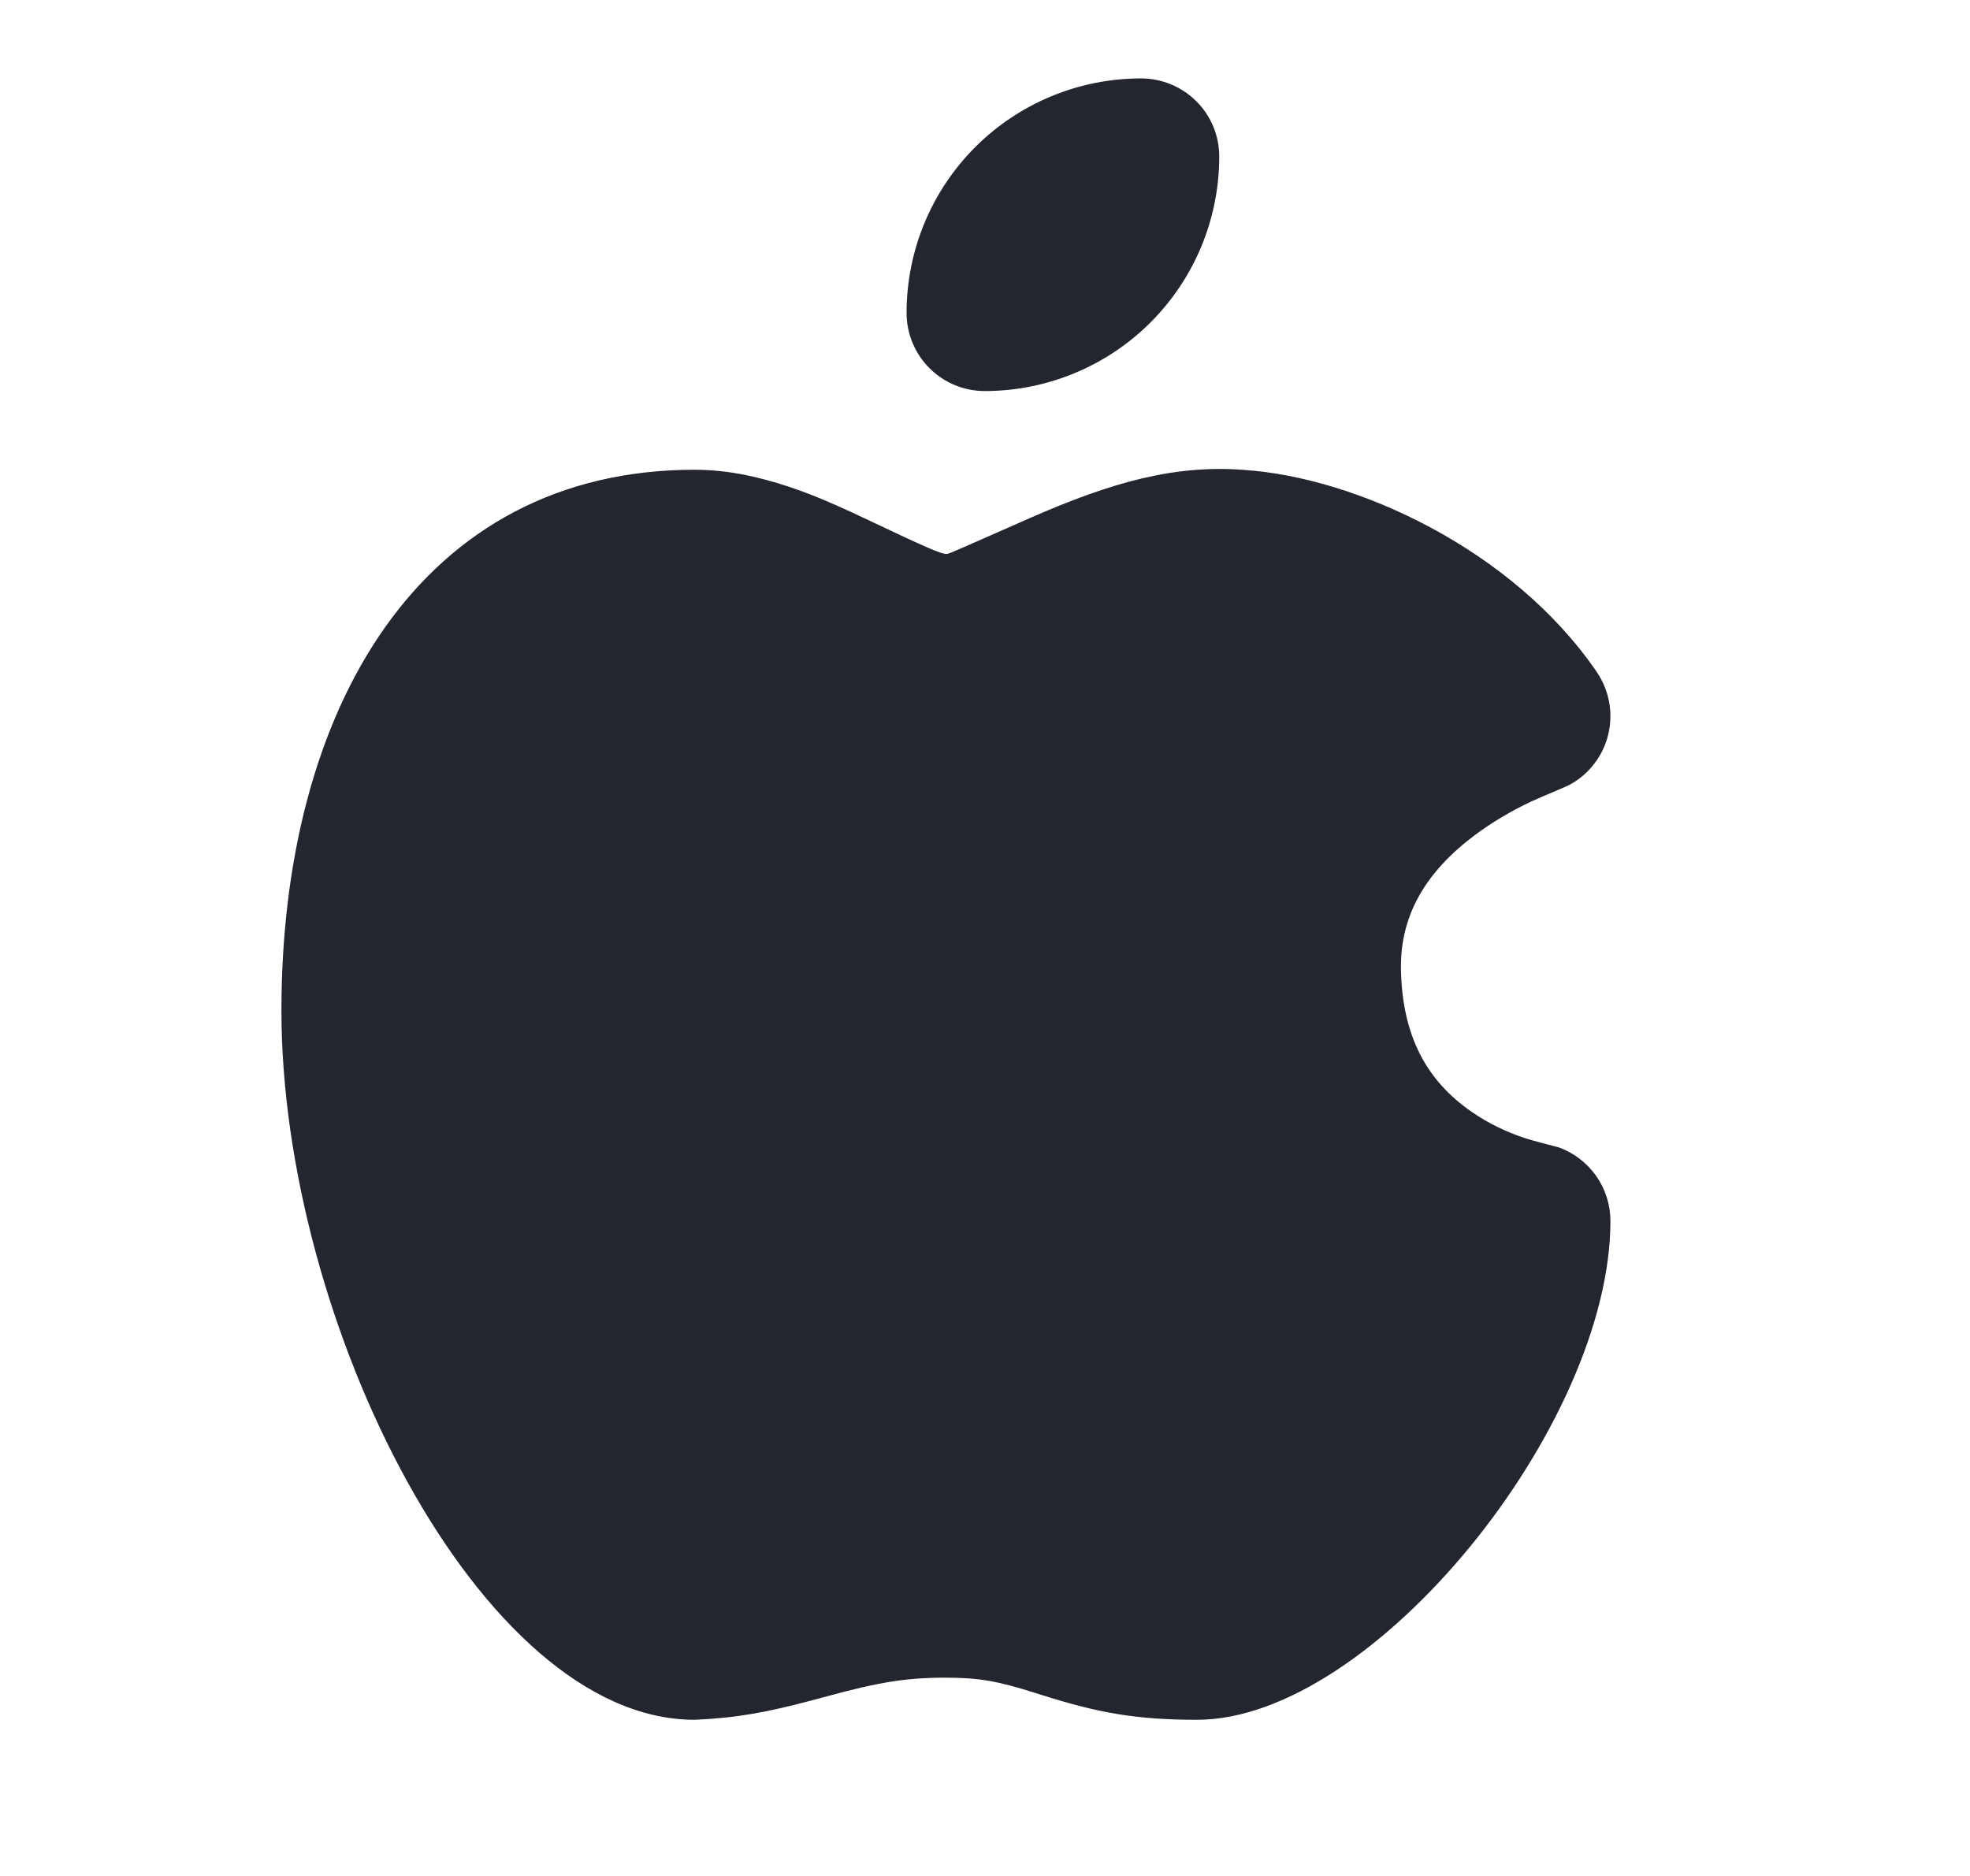 <svg width="21" height="20" viewBox="0 0 21 20" fill="none" xmlns="http://www.w3.org/2000/svg">
<path d="M13.066 5L13.265 5.01C14.457 5.091 16.127 5.855 17.022 7.165C17.087 7.261 17.132 7.37 17.153 7.484C17.174 7.598 17.171 7.716 17.144 7.829C17.117 7.942 17.067 8.048 16.996 8.14C16.926 8.233 16.837 8.309 16.735 8.365C16.693 8.389 16.425 8.497 16.321 8.546C16.109 8.645 15.907 8.766 15.719 8.905C15.207 9.29 14.929 9.746 14.934 10.317C14.943 11.055 15.217 11.529 15.69 11.855C15.863 11.975 16.053 12.066 16.245 12.13C16.35 12.166 16.6 12.227 16.615 12.232C16.777 12.29 16.916 12.397 17.015 12.537C17.114 12.678 17.167 12.845 17.167 13.017C17.167 15.201 14.633 18.335 12.762 18.335C12.103 18.335 11.702 18.259 11.109 18.072L11.027 18.046C10.642 17.925 10.443 17.886 10.083 17.886C9.65 17.886 9.364 17.936 8.818 18.084L8.654 18.128C8.175 18.255 7.851 18.316 7.404 18.335C5.113 18.335 3 14.09 3 10.775C3 7.55 4.488 5.008 7.405 5.008C7.652 5.008 7.903 5.045 8.162 5.115C8.498 5.204 8.807 5.331 9.242 5.538C9.898 5.85 10.033 5.905 10.083 5.905H10.097C10.122 5.902 10.203 5.865 10.977 5.524C11.861 5.135 12.53 4.953 13.265 5.01L13.065 5H13.066Z" fill="#23262E"/>
<path d="M12.164 0.836C12.385 0.836 12.597 0.924 12.753 1.08C12.91 1.236 12.997 1.448 12.997 1.669C12.997 2.332 12.734 2.968 12.265 3.437C11.796 3.906 11.16 4.169 10.497 4.169C10.276 4.169 10.064 4.081 9.908 3.925C9.752 3.769 9.664 3.557 9.664 3.336C9.664 2.673 9.927 2.037 10.396 1.568C10.865 1.099 11.501 0.836 12.164 0.836Z" fill="#23262E"/>
</svg>
